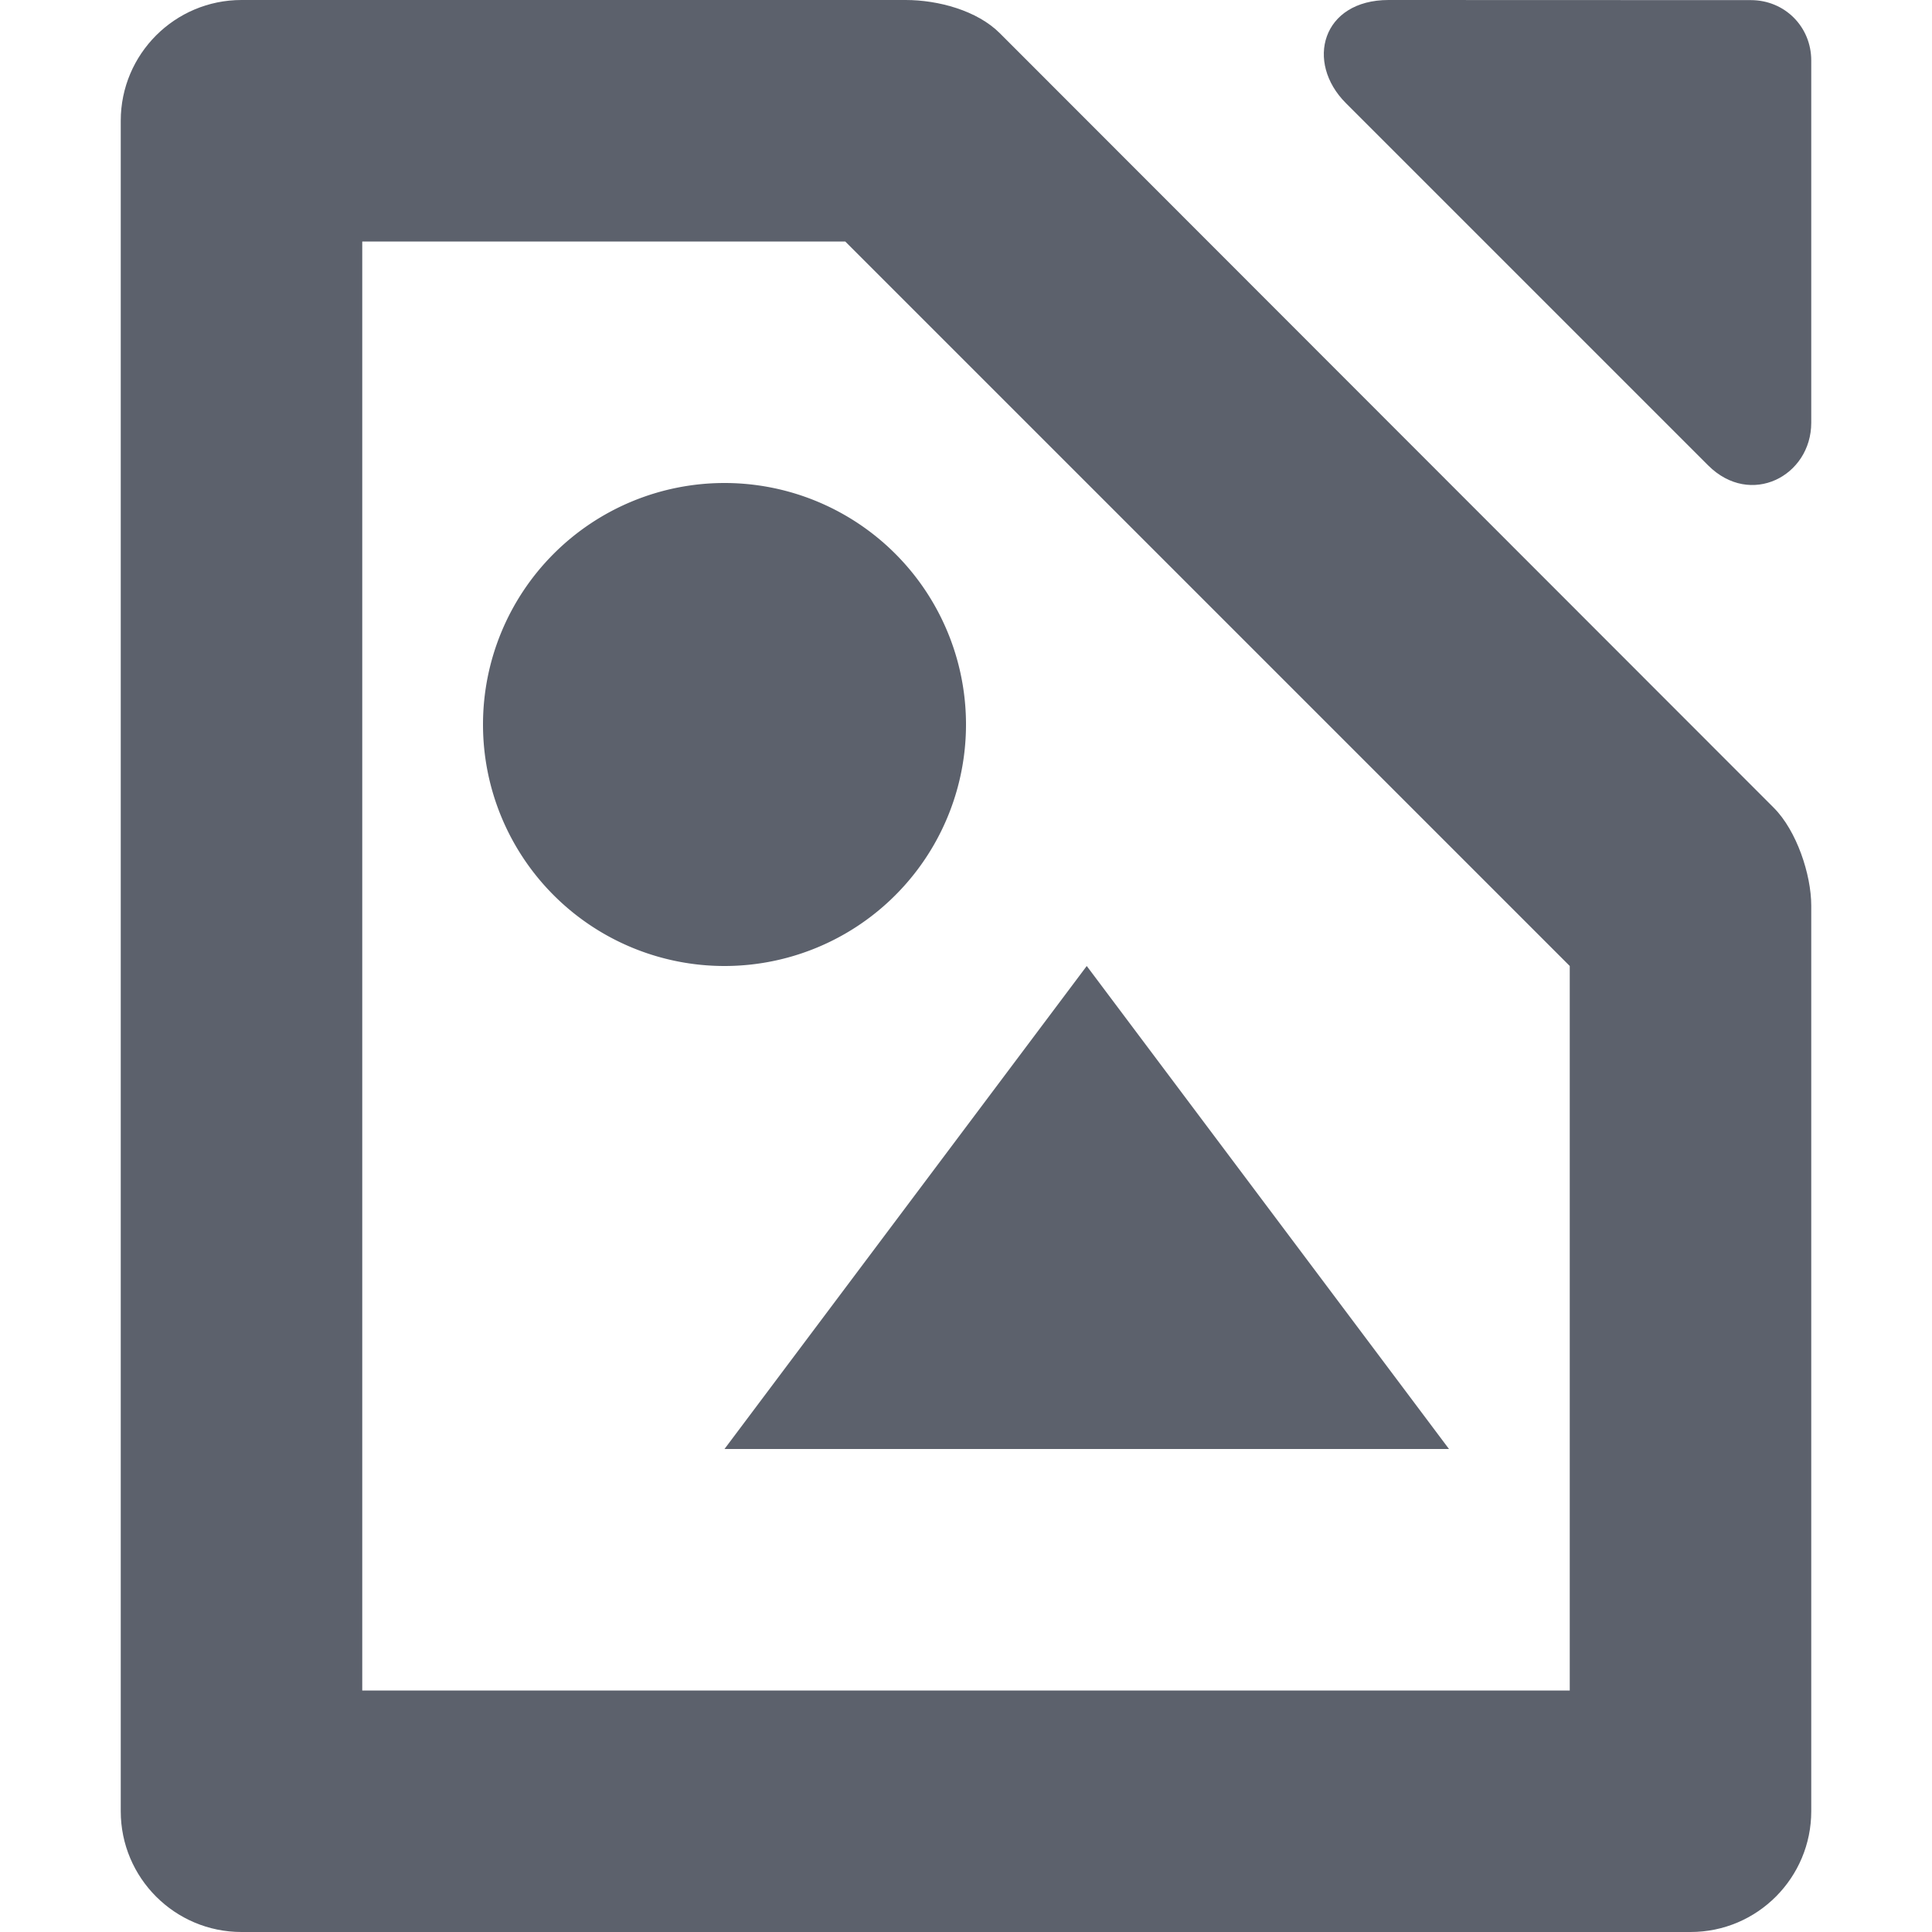 <svg height="16" width="16" xmlns="http://www.w3.org/2000/svg"><g fill="#5c616c"><path d="m9 8-3 4h6z"/><path d="m8 6a2 2 0 0 1 -2 2 2 2 0 0 1 -2-2 2 2 0 0 1 2-2 2 2 0 0 1 2 2z"/><path d="m2 0c-.552 0-1 .448-1 1v14c0 .552.448 1 1 1h12c .556 0 1-.452 1-1v-7.5c0-.257-.121-.621-.31-.81l-6.41-6.415c-.188-.188-.51-.275-.78-.275zm1 2h4l6 6v6h-10z"/><path d="m11.5 0c-.552 0-.693.515-.354.854l3 3c.351.351.854.088.854-.353v-3c0-.28-.22-.5-.5-.5z"/></g></svg>